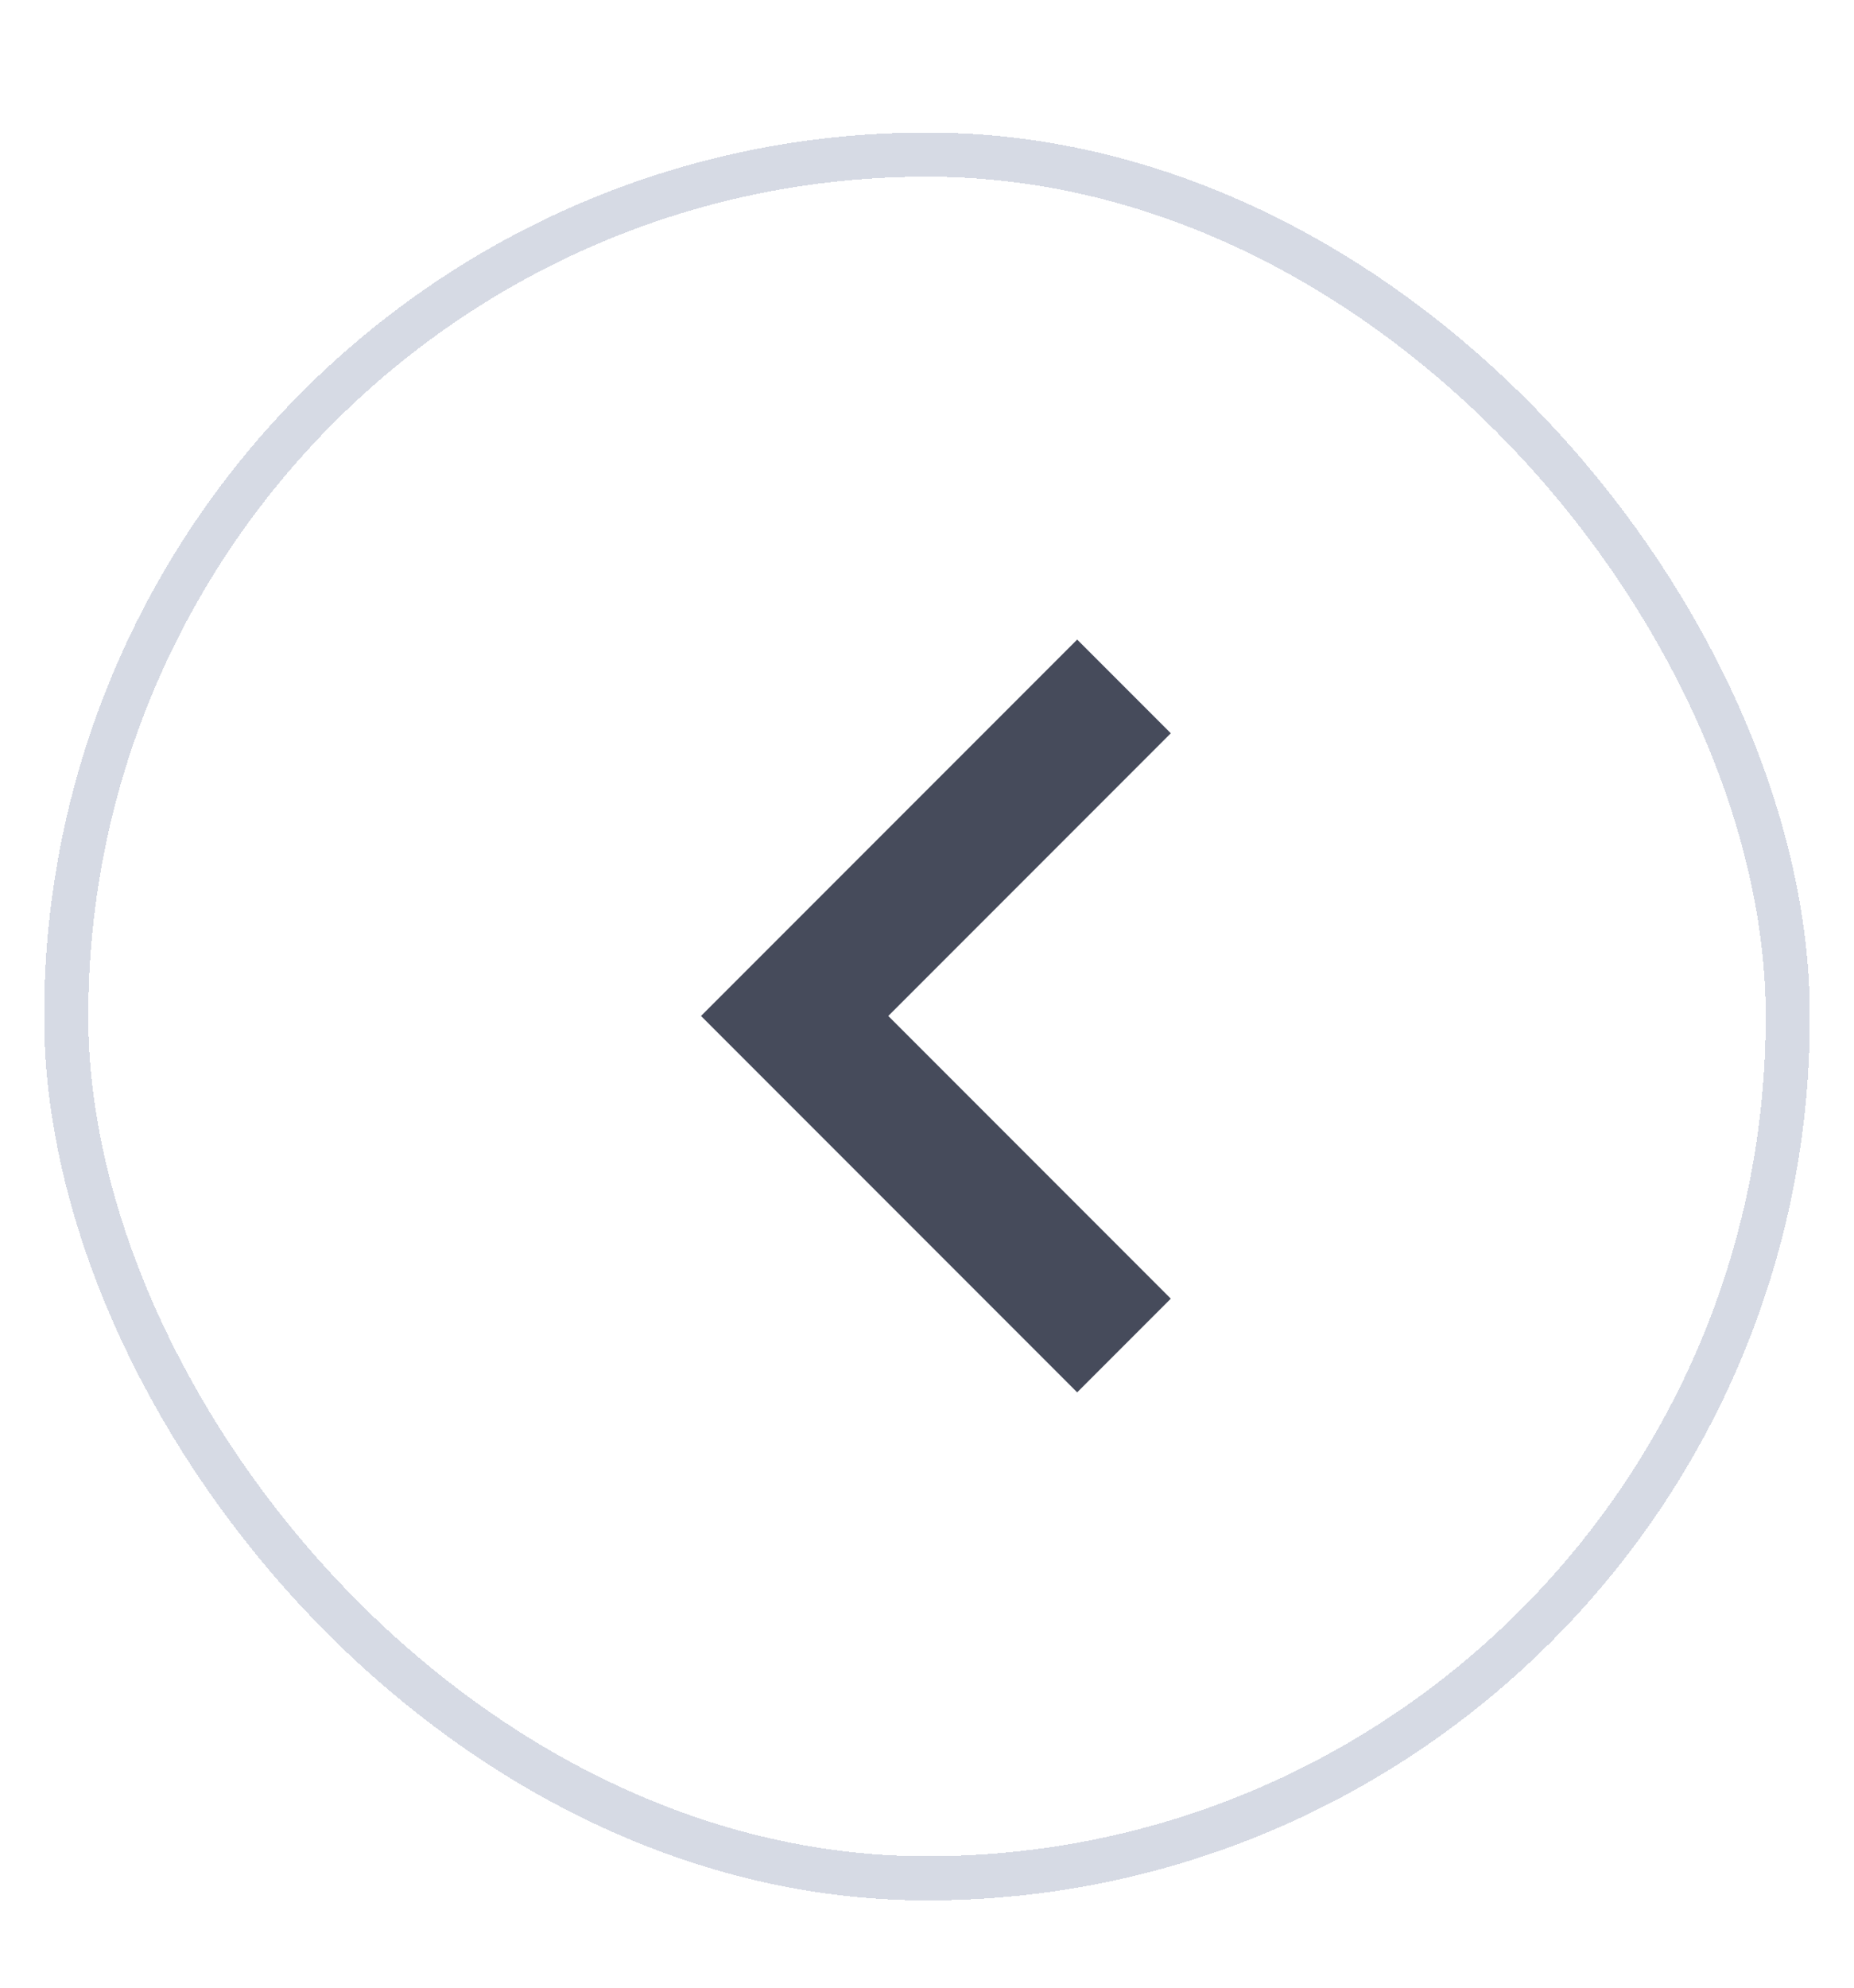 <svg width="42" height="45" viewBox="0 0 42 45" fill="none" xmlns="http://www.w3.org/2000/svg">
<g filter="url(#filter0_dd_9768_8519)">
<rect x="1" y="1" width="40" height="40.024" rx="20" fill="white" shape-rendering="crispEdges"/>
<rect x="1.5" y="1.5" width="39" height="39.024" rx="19.5" stroke="#D6DAE4" shape-rendering="crispEdges"/>
<g clip-path="url(#clip0_9768_8519)">
<path d="M24.402 14.601L18.002 21.001L24.402 27.401" stroke="#464B5B" stroke-width="3" stroke-linecap="square"/>
</g>
</g>
<defs>
<filter id="filter0_dd_9768_8519" x="0" y="0" width="42" height="44.024" filterUnits="userSpaceOnUse" color-interpolation-filters="sRGB">
<feFlood flood-opacity="0" result="BackgroundImageFix"/>
<feColorMatrix in="SourceAlpha" type="matrix" values="0 0 0 0 0 0 0 0 0 0 0 0 0 0 0 0 0 0 127 0" result="hardAlpha"/>
<feOffset/>
<feGaussianBlur stdDeviation="0.5"/>
<feComposite in2="hardAlpha" operator="out"/>
<feColorMatrix type="matrix" values="0 0 0 0 0 0 0 0 0 0 0 0 0 0 0 0 0 0 0.25 0"/>
<feBlend mode="normal" in2="BackgroundImageFix" result="effect1_dropShadow_9768_8519"/>
<feColorMatrix in="SourceAlpha" type="matrix" values="0 0 0 0 0 0 0 0 0 0 0 0 0 0 0 0 0 0 127 0" result="hardAlpha"/>
<feOffset dy="2"/>
<feGaussianBlur stdDeviation="0.5"/>
<feComposite in2="hardAlpha" operator="out"/>
<feColorMatrix type="matrix" values="0 0 0 0 0 0 0 0 0 0 0 0 0 0 0 0 0 0 0.05 0"/>
<feBlend mode="normal" in2="effect1_dropShadow_9768_8519" result="effect2_dropShadow_9768_8519"/>
<feBlend mode="normal" in="SourceGraphic" in2="effect2_dropShadow_9768_8519" result="shape"/>
</filter>
<clipPath id="clip0_9768_8519">
<rect width="12" height="18" fill="white" transform="matrix(-1 0 0 -1 27 30)"/>
</clipPath>
</defs>
</svg>
